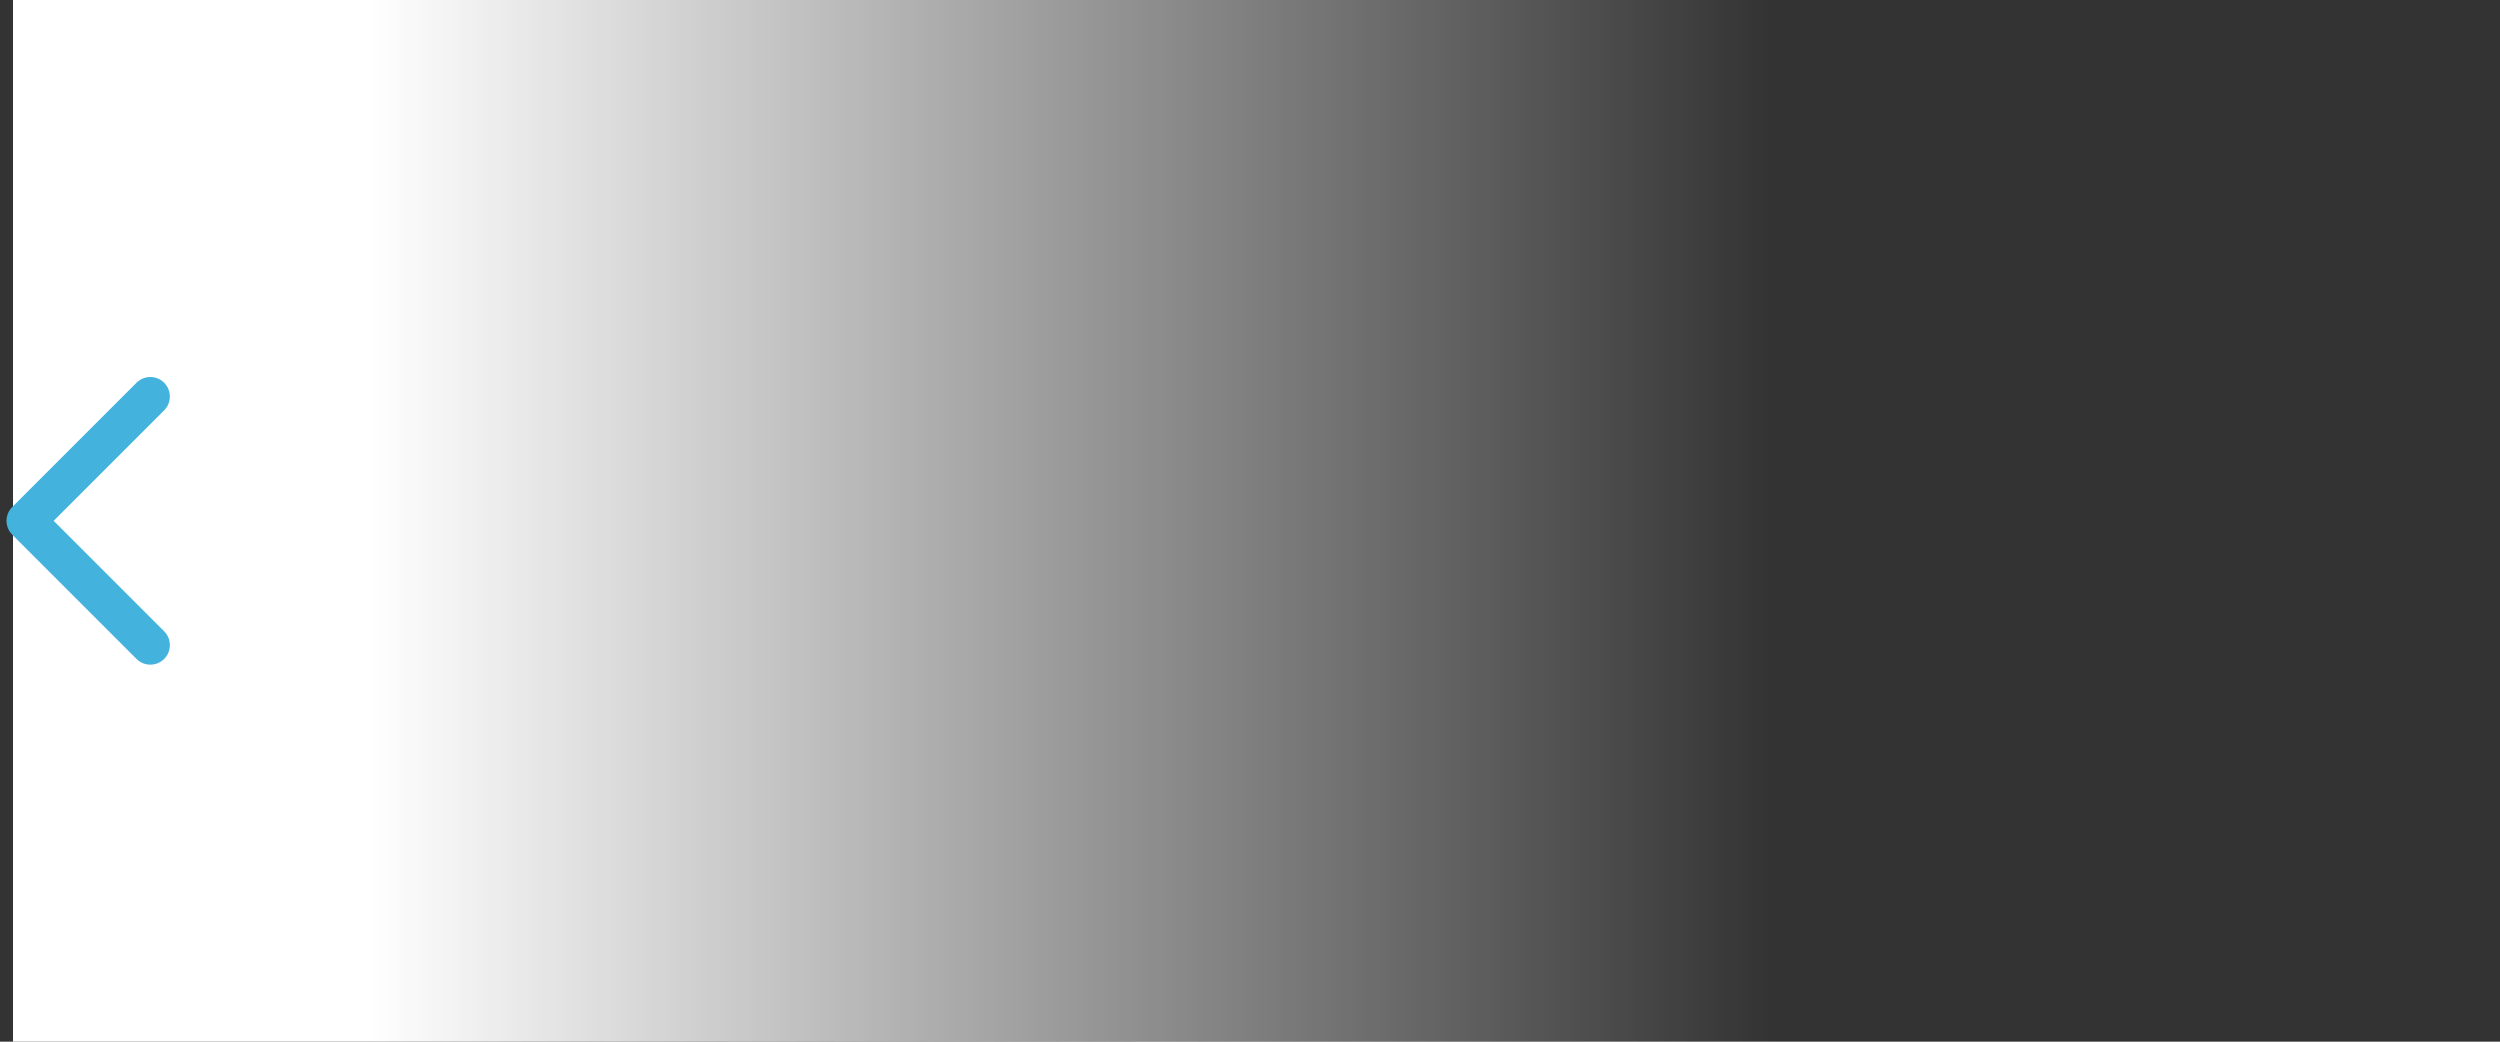 <svg width="192" height="80" viewBox="0 0 192 80" fill="none" xmlns="http://www.w3.org/2000/svg">
<rect x="0" y="0" width="192" height="80" fill="#333333" stroke="none"/>
<rect x="1" width="191" height="80" fill="url(#paint0_linear)"/>
<path d="M0.939 38.939C0.354 39.525 0.354 40.475 0.939 41.061L10.485 50.607C11.071 51.192 12.021 51.192 12.607 50.607C13.192 50.021 13.192 49.071 12.607 48.485L4.121 40L12.607 31.515C13.192 30.929 13.192 29.979 12.607 29.393C12.021 28.808 11.071 28.808 10.485 29.393L0.939 38.939ZM3 38.5H2L2 41.5H3L3 38.5Z" fill="#43B3DD"/>
<defs>
<linearGradient id="paint0_linear" x1="1" y1="40" x2="136.085" y2="40" gradientUnits="userSpaceOnUse">
<stop offset="0.203" stop-color="white"/>
<stop offset="1" stop-color="white" stop-opacity="0"/>
</linearGradient>
</defs>
</svg>
